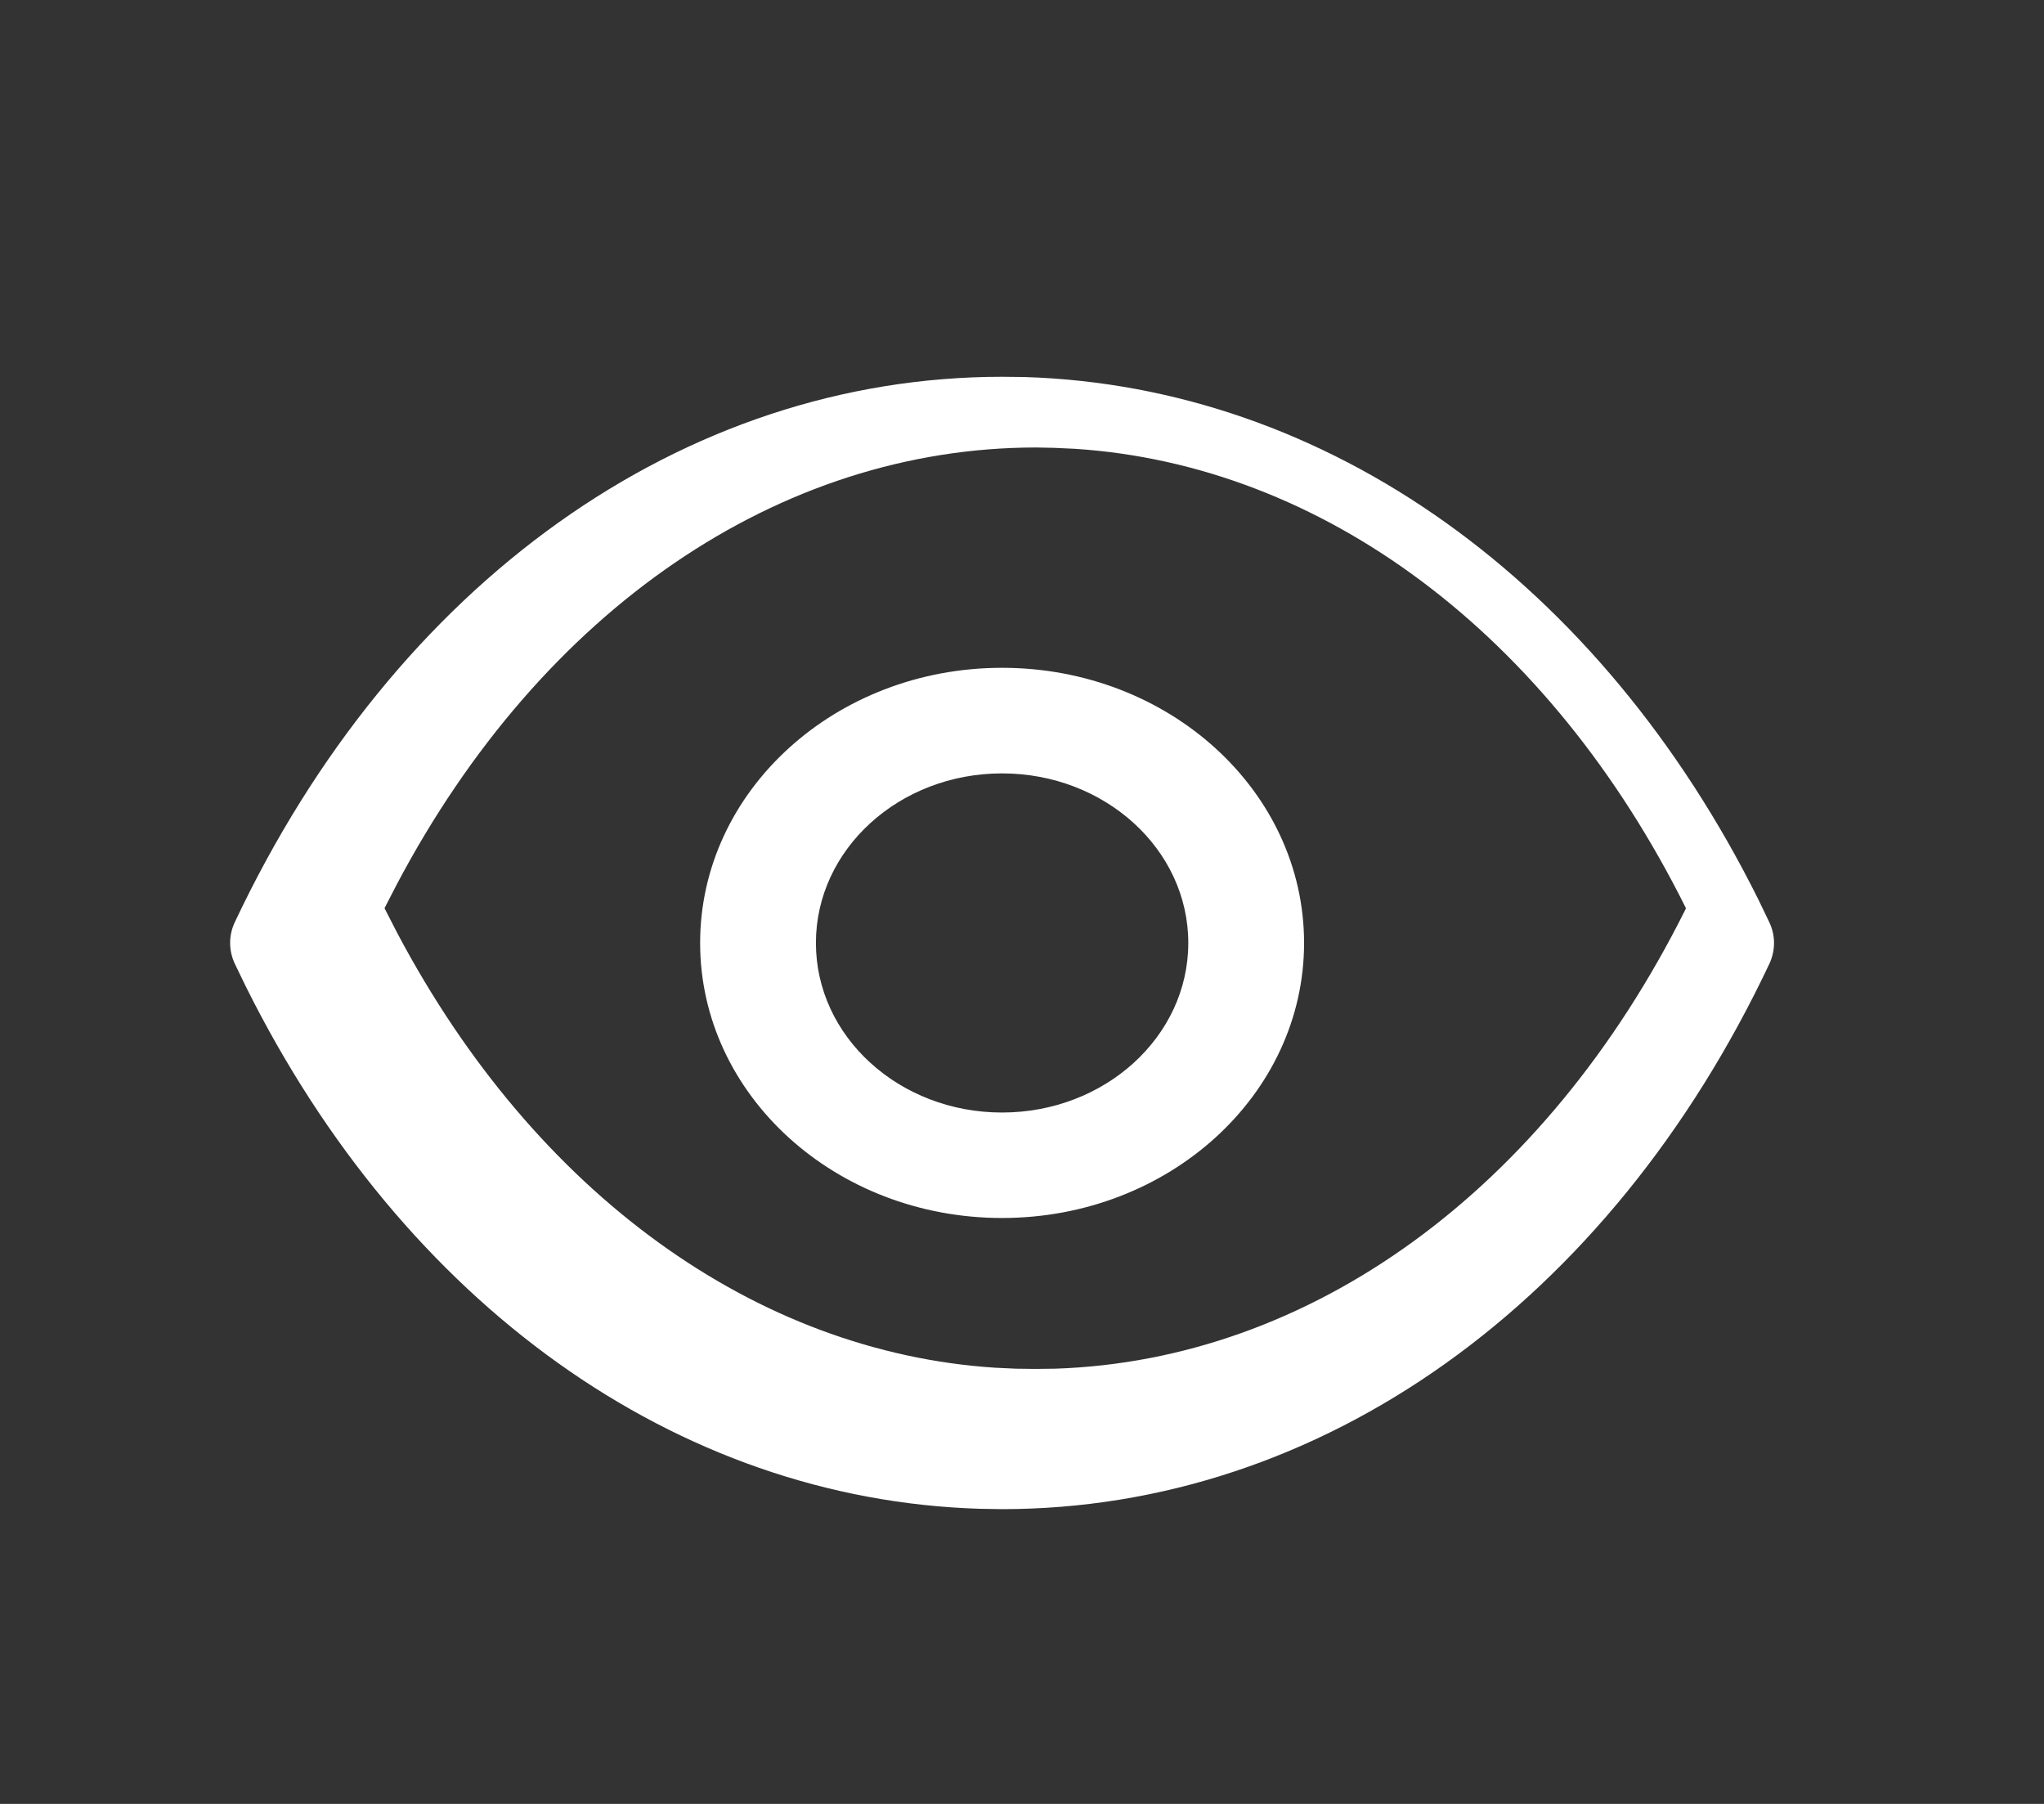 <svg width="17" height="15" viewBox="0 0 17 15" fill="none" xmlns="http://www.w3.org/2000/svg">
<rect x="0" y="0" width="17" height="15" fill="#333333" stroke="none"/>
<path fill-rule="evenodd" clip-rule="evenodd" d="M8.519 3.135L8.336 3.133C5.677 3.133 3.281 4.853 1.953 7.668C1.901 7.778 1.901 7.903 1.953 8.014L2.045 8.204C3.356 10.838 5.622 12.469 8.149 12.546L8.333 12.549C10.992 12.549 13.387 10.829 14.716 8.014C14.768 7.902 14.768 7.775 14.713 7.664L14.624 7.479C13.31 4.84 11.043 3.212 8.519 3.135ZM8.616 3.721L8.77 3.724L8.941 3.732C10.994 3.866 12.882 5.261 14.022 7.552L14.016 7.566C12.847 9.907 10.894 11.311 8.777 11.381L8.613 11.383L8.448 11.381L8.277 11.373C6.288 11.244 4.454 9.927 3.307 7.764L3.198 7.552L3.299 7.356C4.509 5.065 6.486 3.722 8.616 3.721ZM8.334 5.553C6.947 5.553 5.823 6.577 5.823 7.841C5.823 9.104 6.947 10.128 8.334 10.128C9.721 10.128 10.846 9.104 10.846 7.841C10.846 6.577 9.721 5.553 8.334 5.553ZM8.334 6.431C9.189 6.431 9.883 7.062 9.883 7.841C9.883 8.62 9.189 9.251 8.334 9.251C7.479 9.251 6.786 8.62 6.786 7.841C6.786 7.062 7.479 6.431 8.334 6.431Z" fill="white"/>
</svg>
